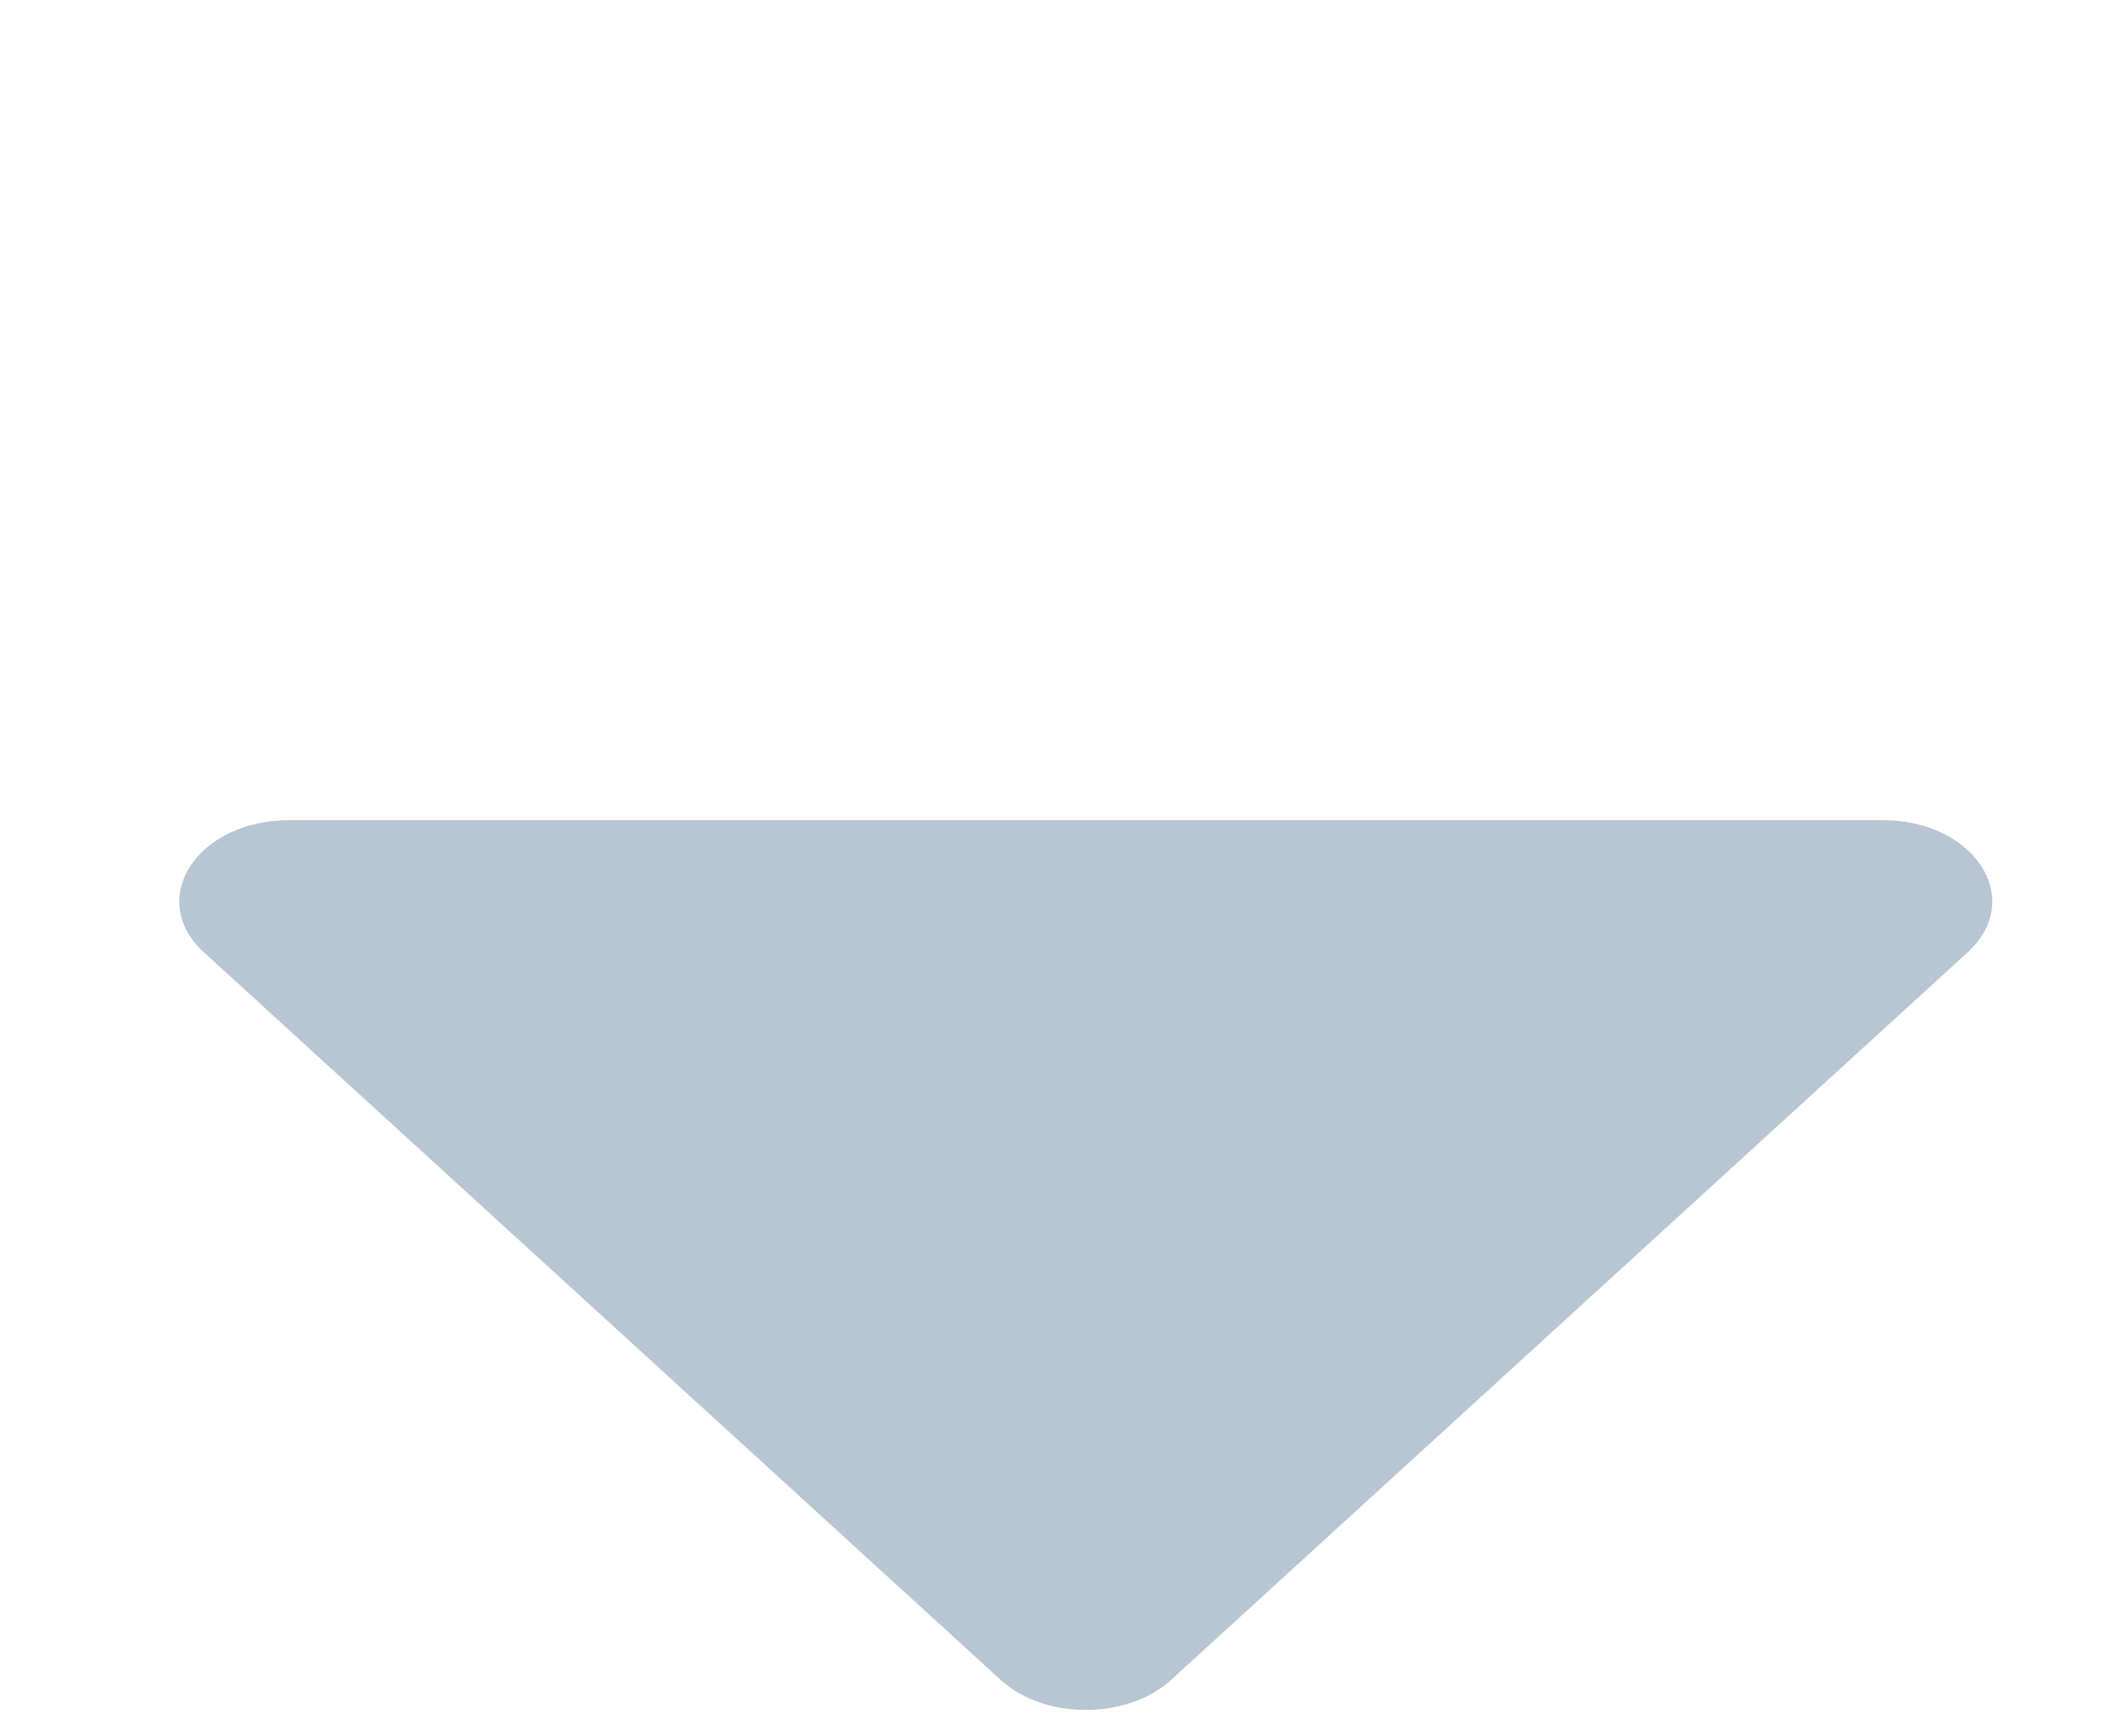 <svg width="11" height="9" viewBox="0 0 11 9" fill="none" xmlns="http://www.w3.org/2000/svg">
<path fill-rule="evenodd" clip-rule="evenodd" d="M9.758 4.251C10.236 4.251 10.501 4.661 10.2 4.936L6.071 8.707C5.843 8.915 5.414 8.915 5.187 8.707L1.057 4.936C0.756 4.661 1.021 4.251 1.499 4.251L9.758 4.251Z" fill="#B8C5D3"/>
</svg>

